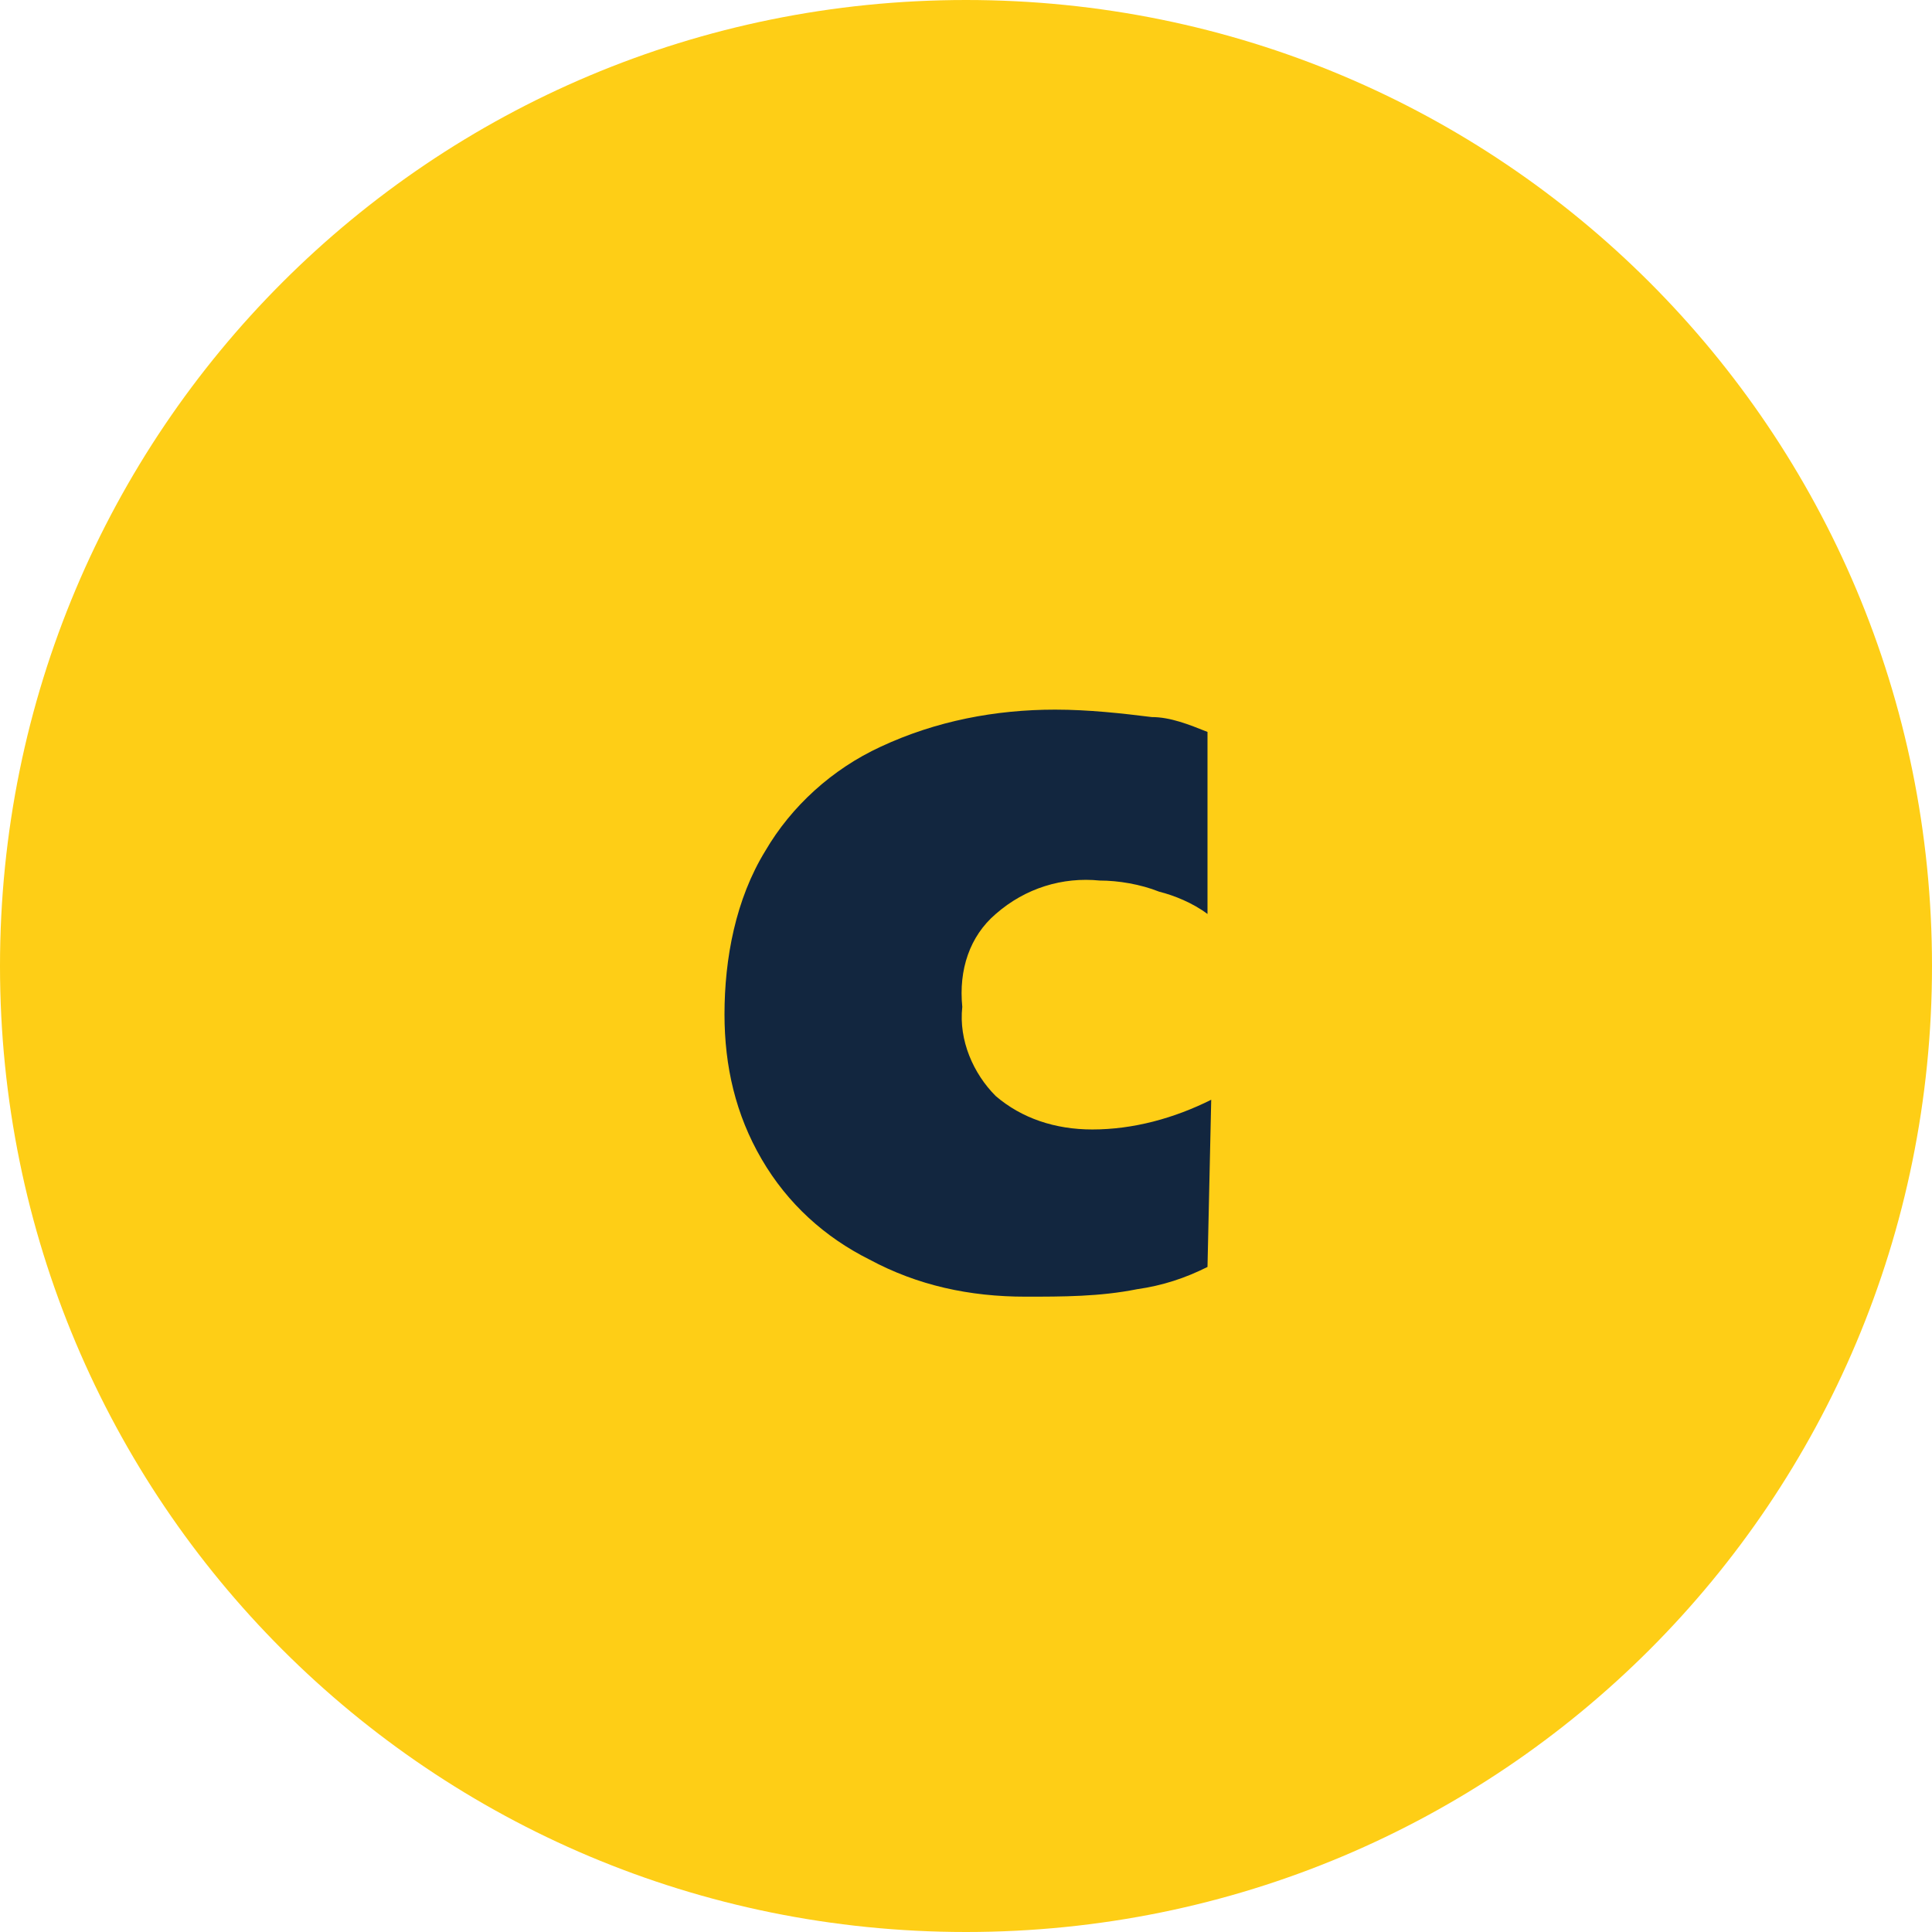<?xml version="1.0" encoding="utf-8"?>
<!-- Generator: Adobe Illustrator 25.4.2, SVG Export Plug-In . SVG Version: 6.00 Build 0)  -->
<svg version="1.1" id="Capa_1" xmlns="http://www.w3.org/2000/svg" xmlns:xlink="http://www.w3.org/1999/xlink" x="0px" y="0px"
	 viewBox="0 0 52 52" style="enable-background:new 0 0 52 52;" xml:space="preserve">
<style type="text/css">
	.st0{fill:#FECE16;}
	.st1{fill:#12263F;}
</style>
<path id="Trazado_265083" class="st0" d="M26,0c14.4,0,26,11.6,26,26S40.4,52,26,52S0,40.4,0,26S11.6,0,26,0z"/>
<path id="Trazado_265084" class="st1" d="M32.5,34.1c-0.6,0.3-1.2,0.5-1.9,0.6c-1,0.2-2,0.2-3,0.2c-1.5,0-2.9-0.3-4.2-1
	c-1.2-0.6-2.2-1.5-2.9-2.7c-0.7-1.2-1-2.5-1-3.9c0-1.5,0.3-3.1,1.1-4.4c0.7-1.2,1.8-2.2,3.1-2.8c1.5-0.7,3.1-1,4.7-1
	c0.9,0,1.8,0.1,2.6,0.2c0.5,0,1,0.2,1.5,0.4v4.9c-0.4-0.3-0.9-0.5-1.3-0.6c-0.5-0.2-1.1-0.3-1.6-0.3c-1-0.1-2,0.2-2.8,0.9
	c-0.7,0.6-1,1.5-0.9,2.5c-0.1,0.9,0.3,1.8,0.9,2.4c0.7,0.6,1.6,0.9,2.6,0.9c1.1,0,2.2-0.3,3.2-0.8L32.5,34.1z"/>
</svg>
